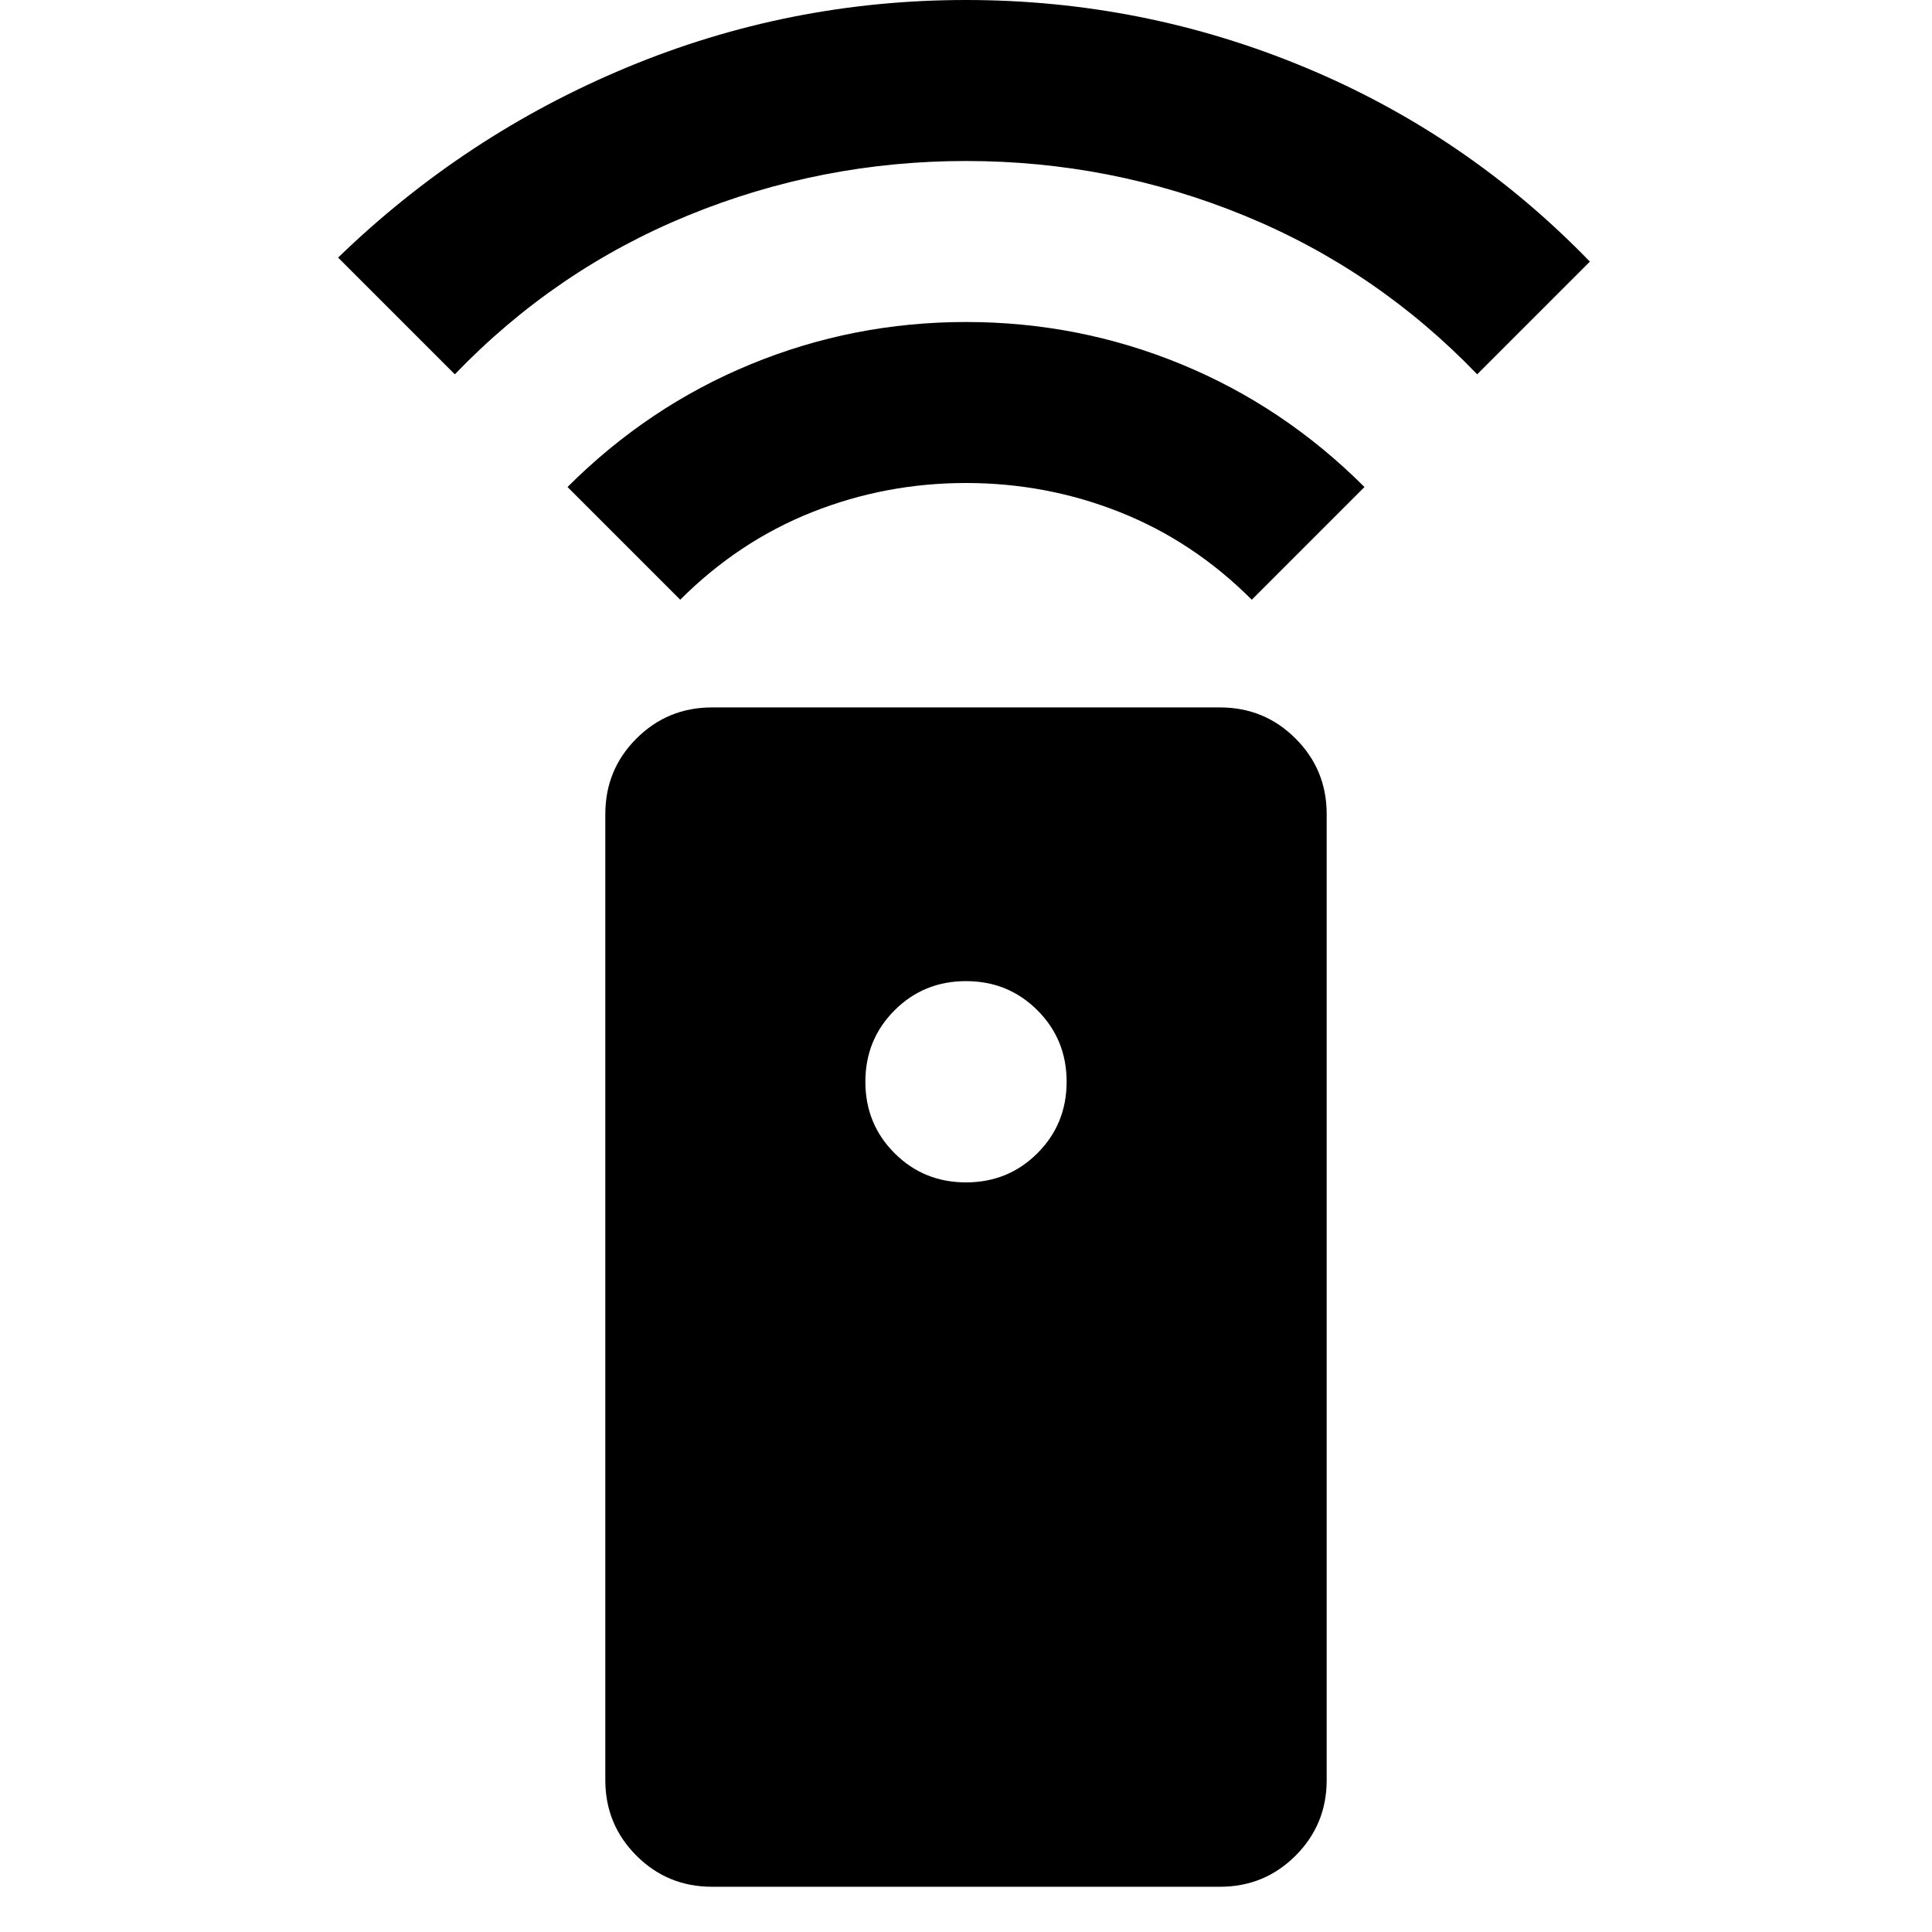<svg xmlns="http://www.w3.org/2000/svg" height="24" viewBox="0 -960 960 960" width="24"><path d="M353.78-22.48q-22.08 0-37.54-15.45-15.46-15.46-15.46-37.55v-480q0-22.09 15.46-37.54 15.46-15.46 37.54-15.46h252.44q22.08 0 37.54 15.46 15.46 15.45 15.46 37.54v480q0 22.09-15.46 37.55-15.46 15.45-37.54 15.45H353.78Zm126.22-350q21 0 35.5-14.5t14.5-35.5q0-21-14.5-35.5t-35.5-14.5q-21 0-35.5 14.5t-14.5 35.5q0 21 14.5 35.5t35.5 14.5ZM338-662l-56-56q40-40 91-61t107-21q56 0 107 21t91 61l-56 56q-29-29-65.5-43.5T480-720q-40 0-76.5 14.5T338-662ZM226-774l-58-58q63-61 143.5-94.5T480-960q88 0 168.5 33.5T790-830l-56 56q-50-52-116-79t-138-27q-72 0-138 27t-116 79Z"/></svg>